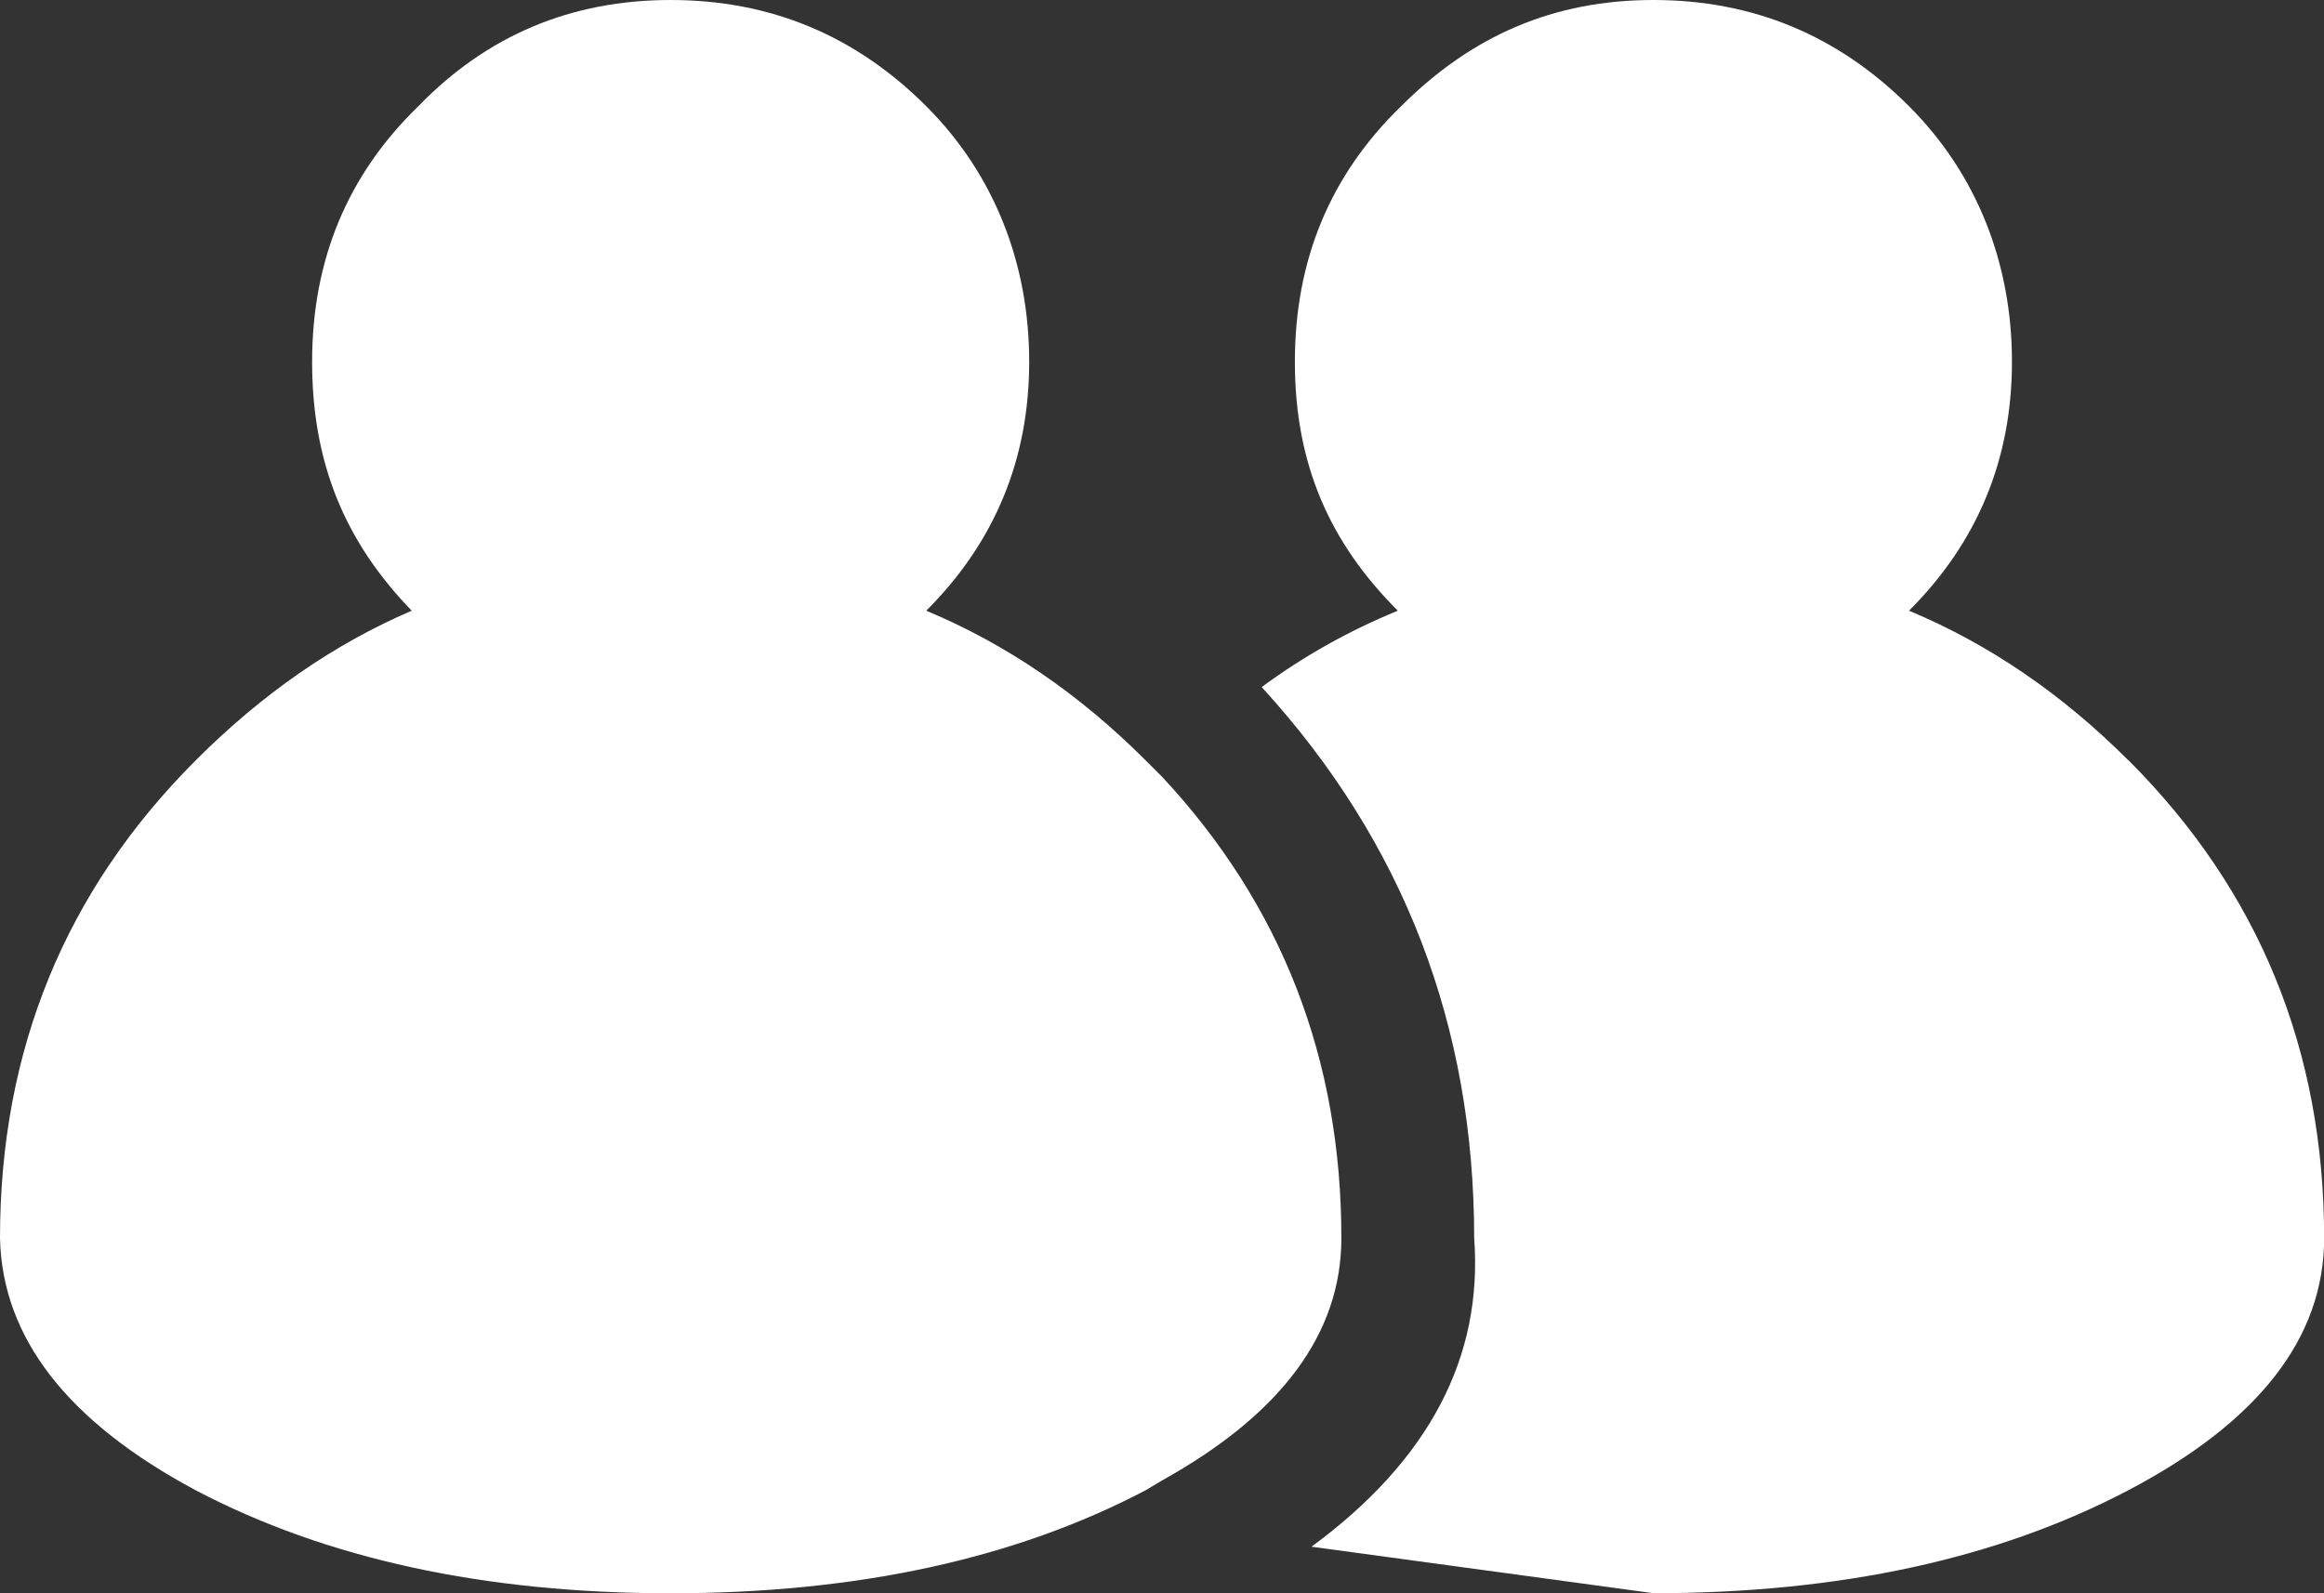 <?xml version="1.0" encoding="UTF-8"?>
<svg id="Layer_2" data-name="Layer 2" xmlns="http://www.w3.org/2000/svg" viewBox="0 0 322.86 221.39">
  <rect x="0" y="0" width="322.86" height="221.39" fill="#333333" stroke="none"/>
  <defs>
    <style>
      .cls-1 {
        fill: #fff;
        stroke-width: 0px;
      }
    </style>
  </defs>
  <g id="Layer_1-2" data-name="Layer 1">
    <g>
      <path class="cls-1" d="M295.65,105.62c-9.22-9.22-19.37-16.14-30.44-20.76,9.53-9.53,14.3-21.06,14.3-34.59s-4.77-25.98-14.3-35.51c-9.84-9.84-21.68-14.76-35.51-14.76s-25.21,4.92-35.05,14.76c-9.84,9.53-14.76,21.37-14.76,35.51s4.77,25.06,14.3,34.59c-6.76,2.77-13.07,6.3-18.91,10.61,19.68,21.52,29.52,47.05,29.52,76.56,1.23,16.6-6.3,30.9-22.6,42.89l47.51,6.46c25.83,0,47.81-4.77,65.96-14.3,18.14-9.53,27.21-21.22,27.21-35.05,0-26.14-9.07-48.28-27.21-66.42Z"/>
      <path class="cls-1" d="M161.43,107.93l-2.31-2.31c-9.22-9.22-19.37-16.14-30.44-20.76,9.53-9.53,14.3-21.06,14.3-34.59s-4.77-25.98-14.3-35.51C118.84,4.92,107.01,0,93.17,0s-25.52,4.92-35.05,14.76c-9.84,9.53-14.76,21.37-14.76,35.51s4.61,25.06,13.84,34.59c-10.76,4.61-20.76,11.53-29.98,20.76C9.07,123.76,0,145.9,0,172.04c.31,13.84,9.38,25.52,27.21,35.05,18.14,9.53,40.13,14.3,65.96,14.3s47.81-4.77,65.96-14.3l2.31-1.38c16.6-9.22,24.91-20.45,24.91-33.67,0-24.91-8.3-46.28-24.91-64.11Z"/>
    </g>
  </g>
</svg>